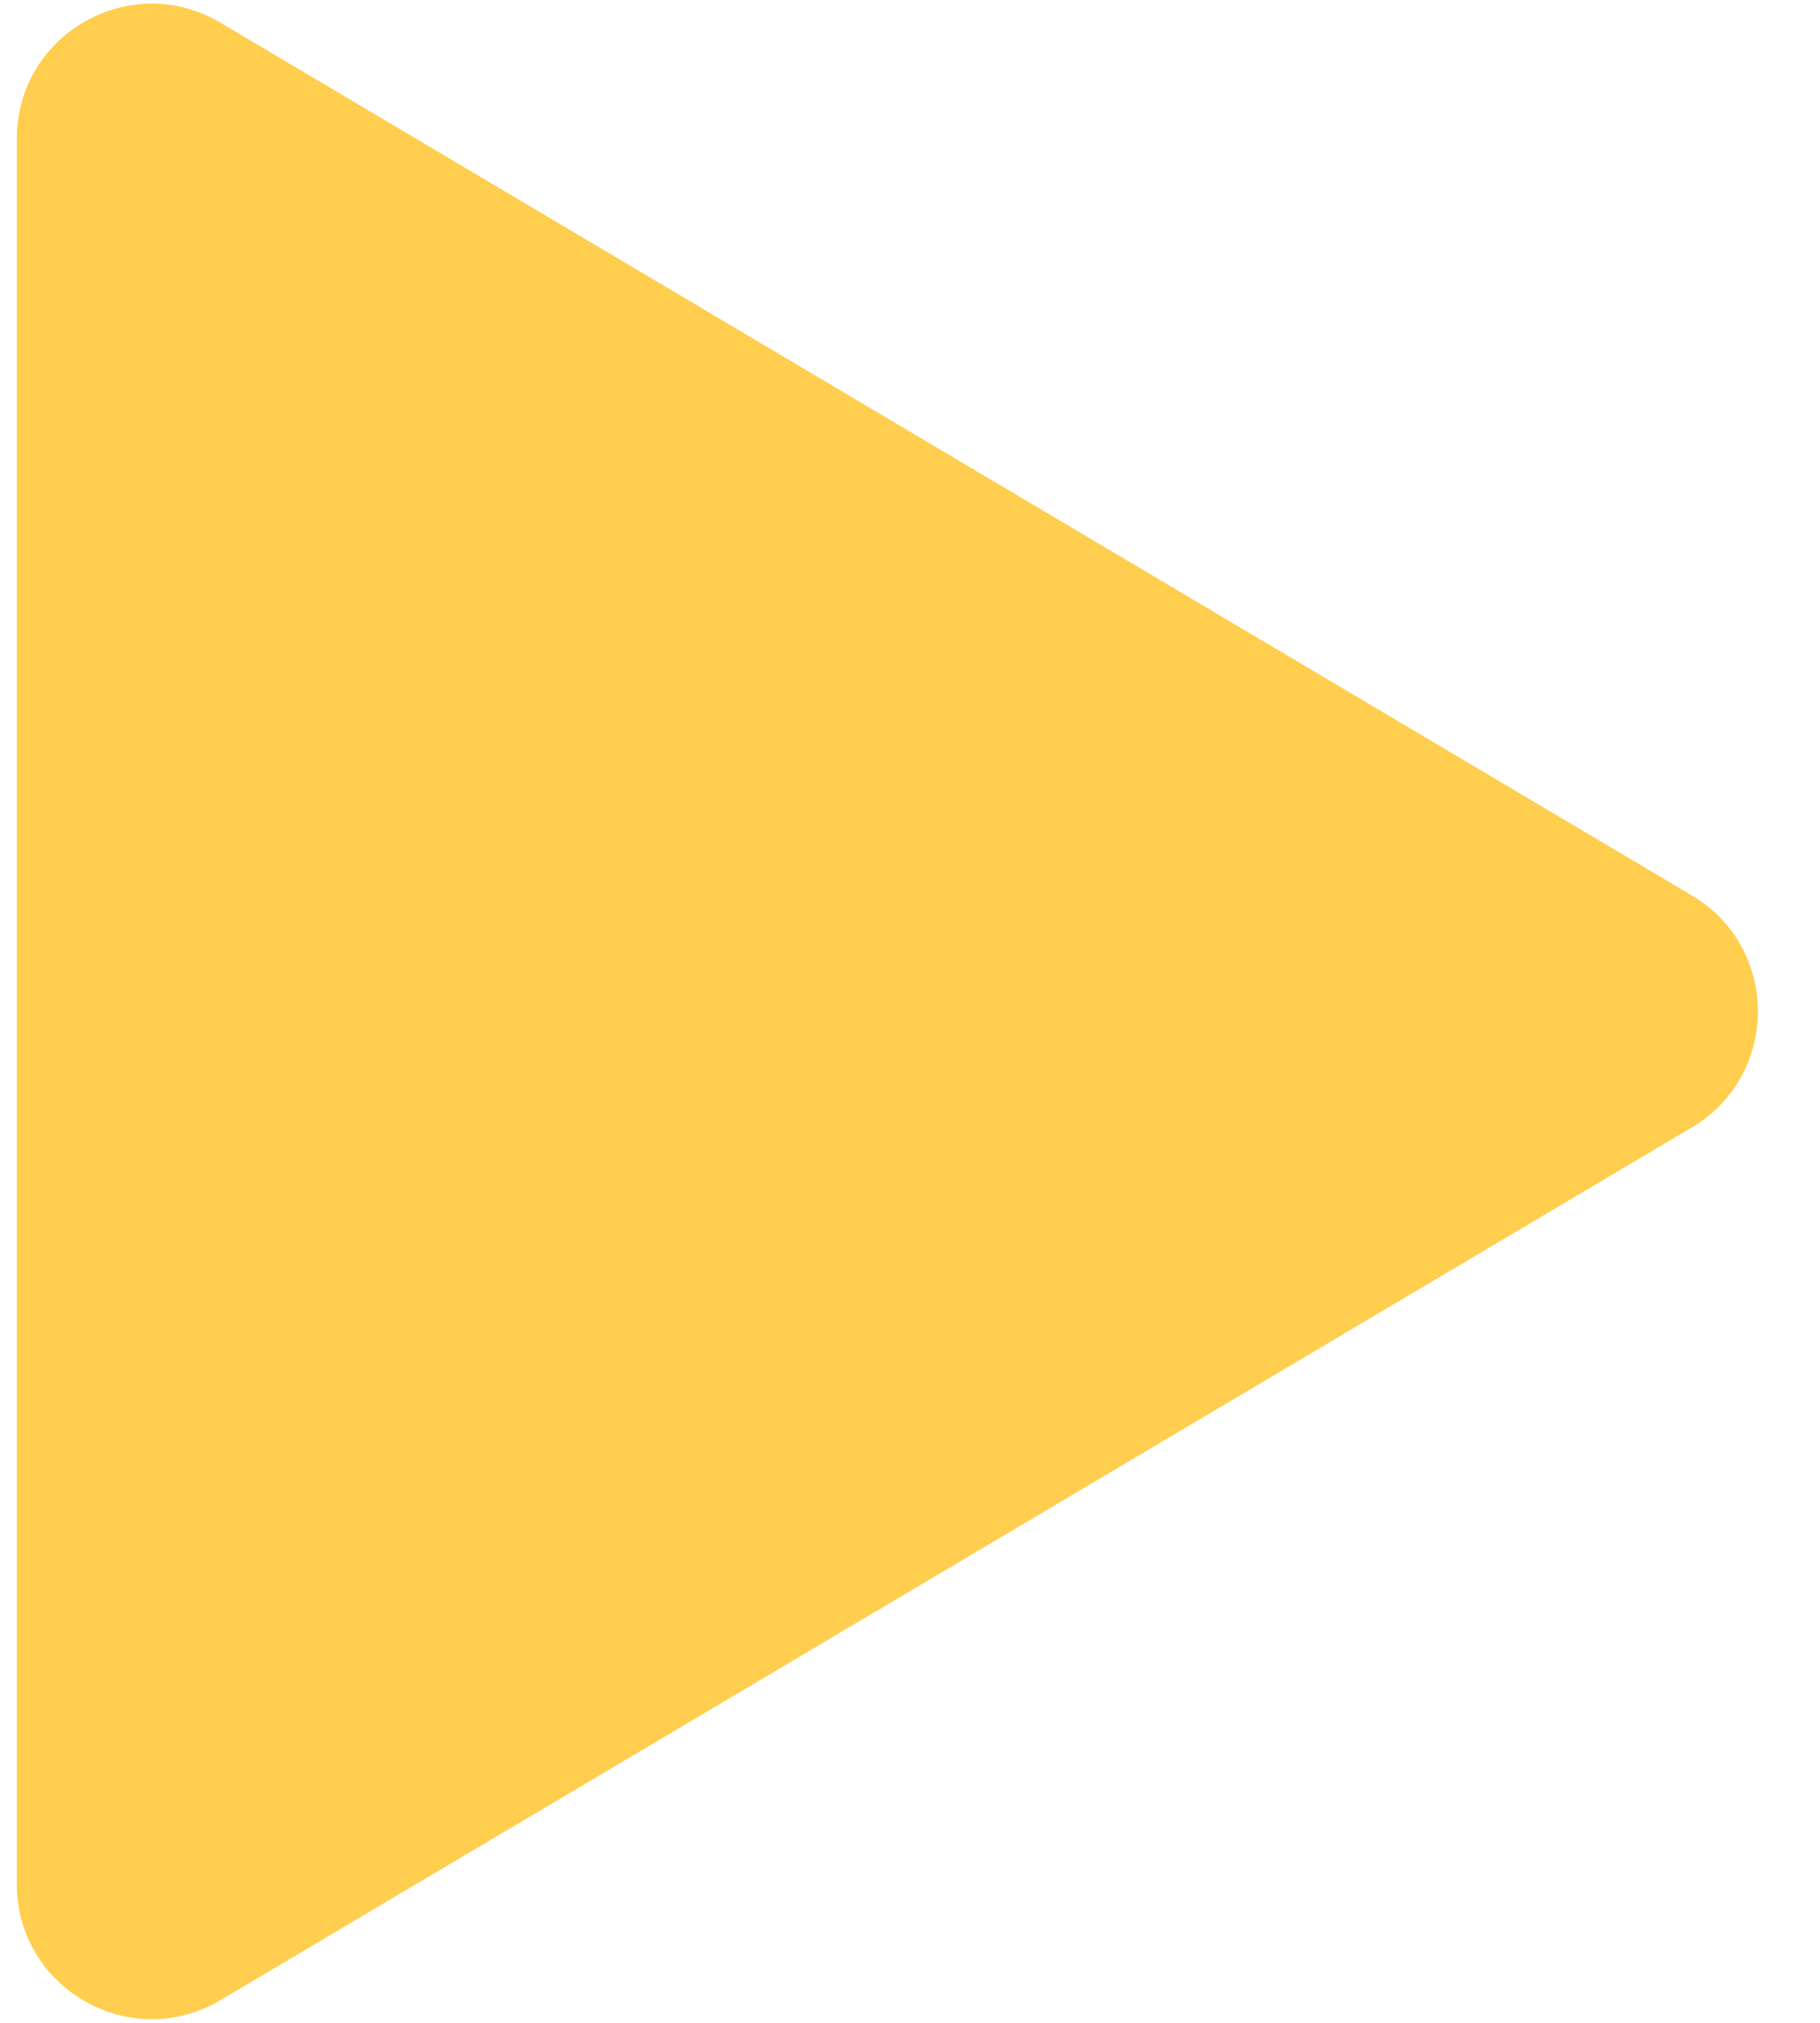 <svg width="27" height="30" viewBox="0 0 27 30" fill="none" xmlns="http://www.w3.org/2000/svg">
<path d="M25.099 13.28C26.405 14.054 26.405 15.946 25.099 16.72L3.27 29.664C1.937 30.454 0.25 29.493 0.25 27.943L0.25 2.057C0.25 0.507 1.937 -0.454 3.27 0.336L25.099 13.28Z" fill="#FFCE4E"/>
</svg>
